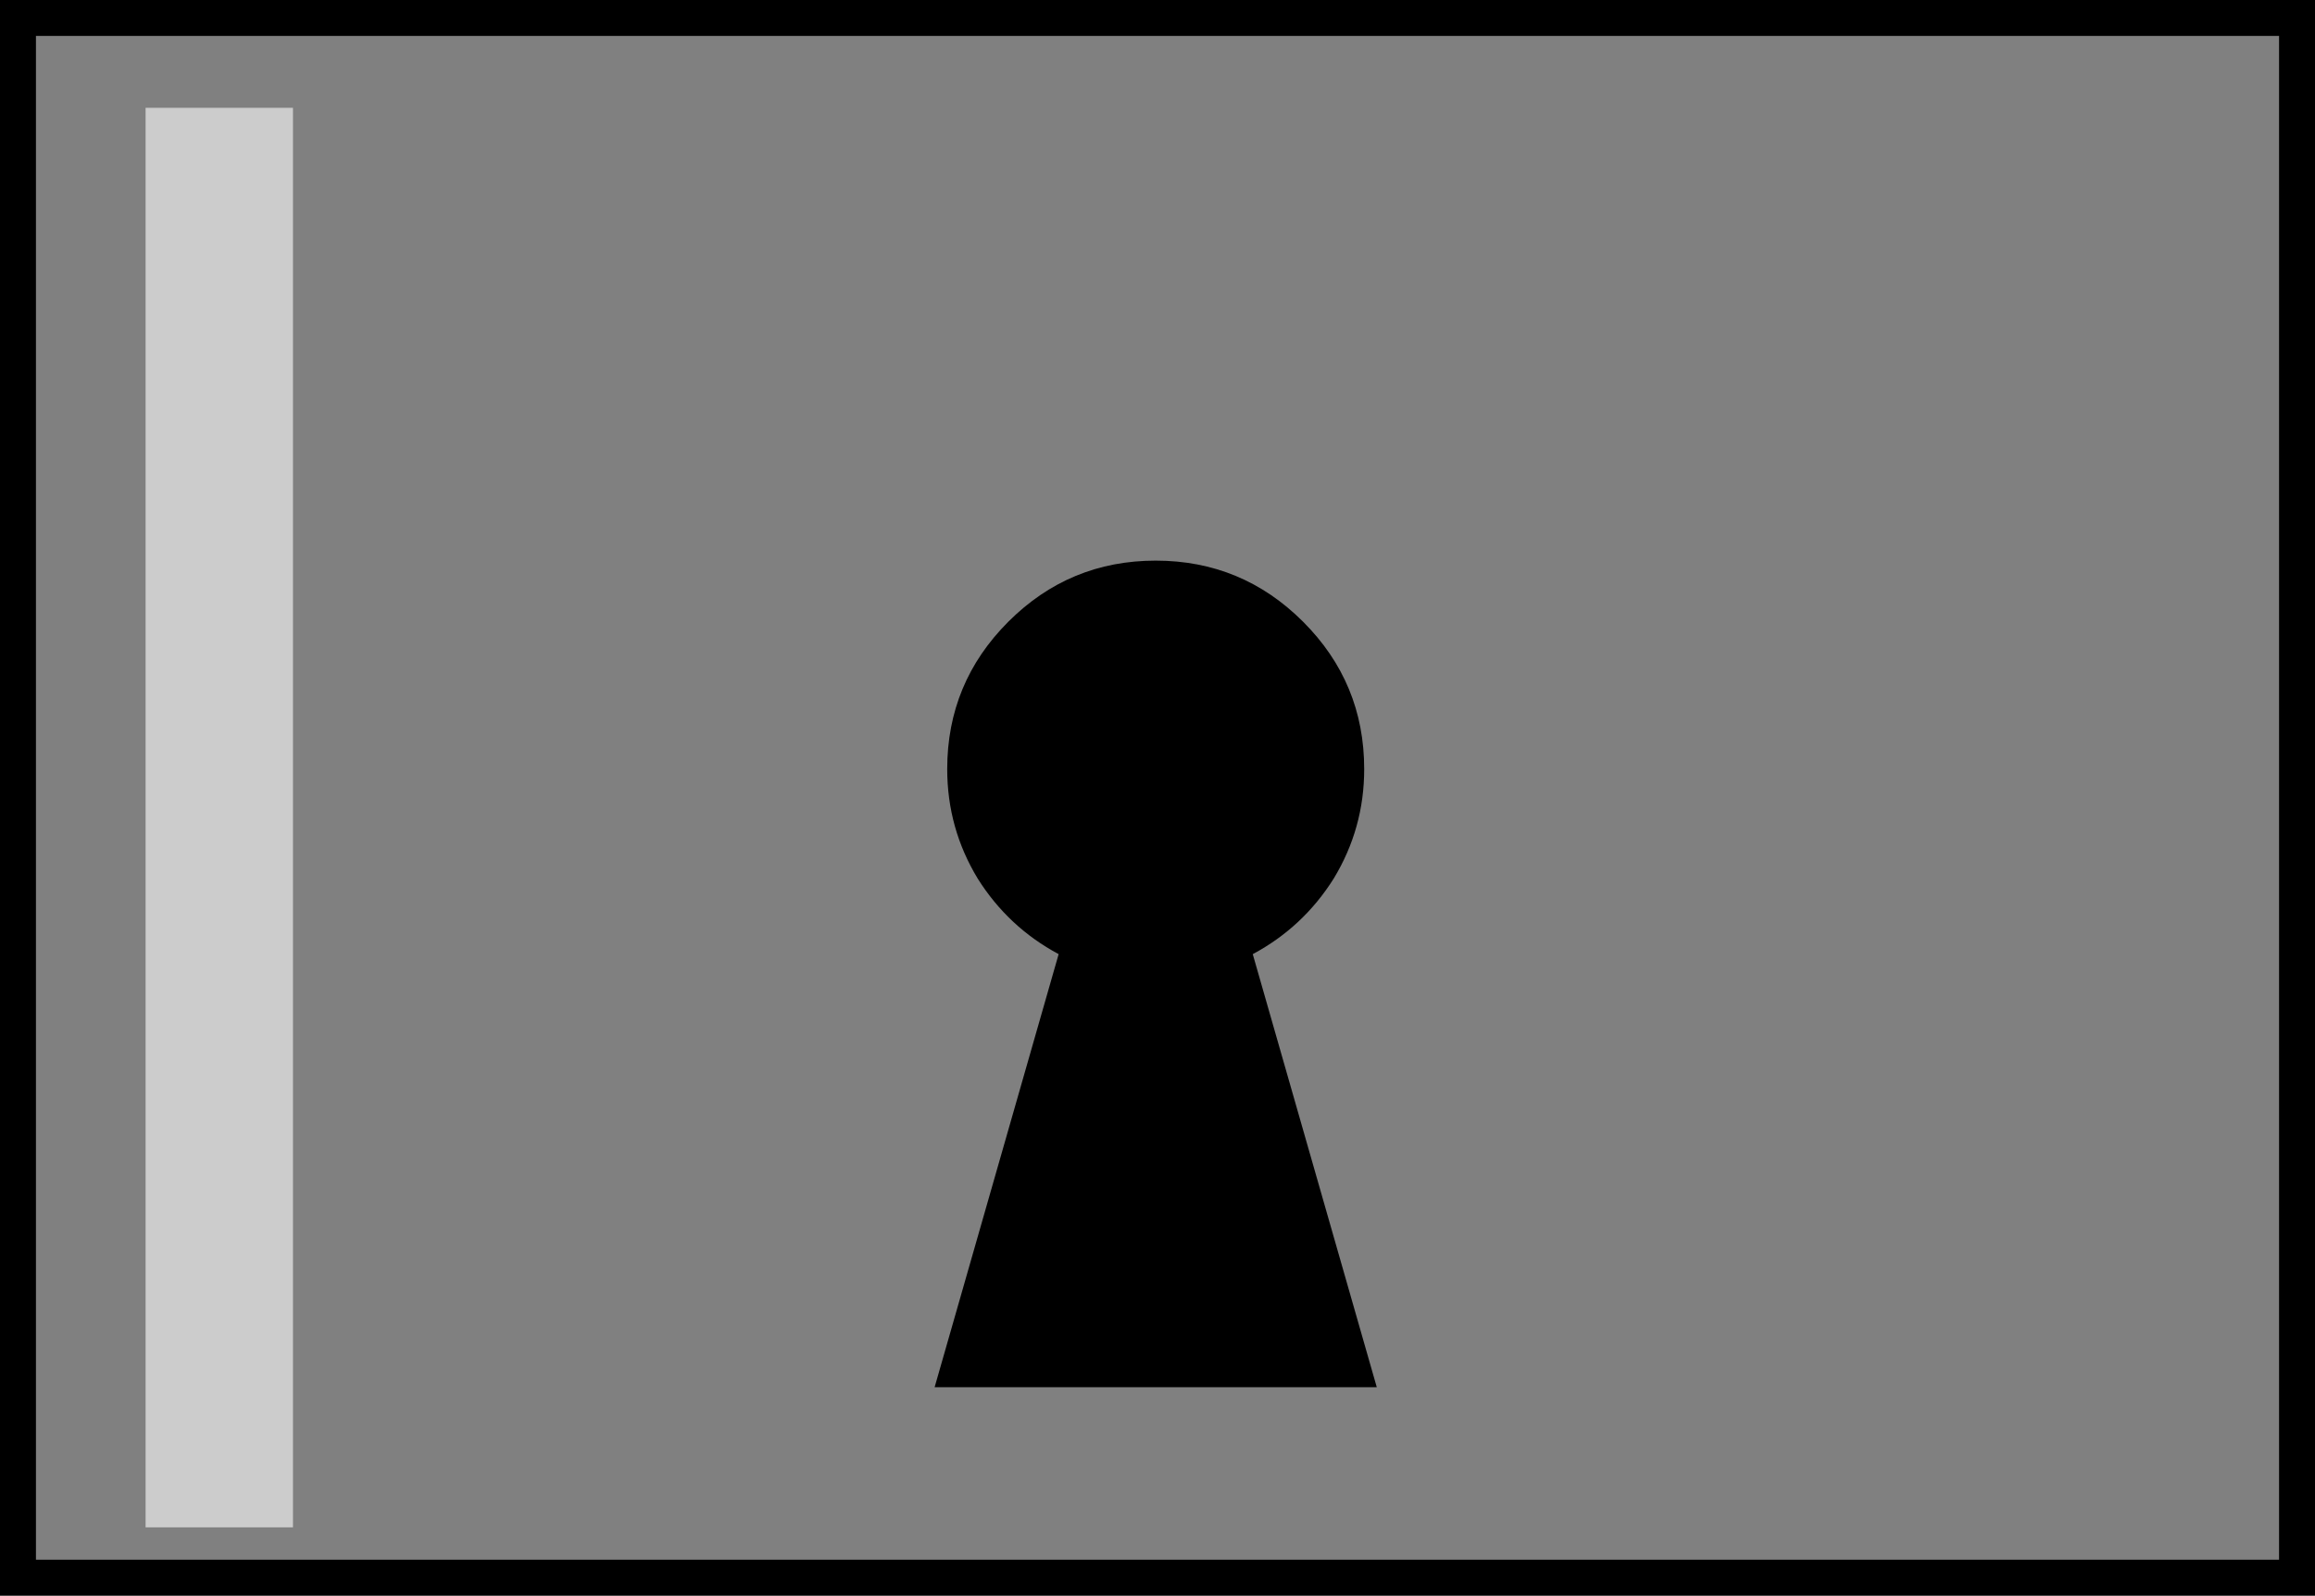 <?xml version="1.0" encoding="UTF-8" standalone="no"?>
<svg xmlns:xlink="http://www.w3.org/1999/xlink" height="44.4px" width="64.4px" xmlns="http://www.w3.org/2000/svg">
  <rect width="100%" height="100%" fill="#808080" stroke="none"/>
  <g transform="matrix(1.0, 0.0, 0.0, 1.0, 32.2, 22.2)">
    <path d="M2.65 4.35 L6.1 16.4 -6.2 16.4 -2.75 4.35 Q-4.15 3.6 -5.0 2.25 -5.85 0.85 -5.85 -0.8 -5.85 -3.2 -4.15 -4.9 -2.45 -6.6 -0.05 -6.6 2.35 -6.6 4.05 -4.9 5.75 -3.2 5.75 -0.8 5.75 0.85 4.9 2.25 4.05 3.6 2.65 4.35" fill="#000000" fill-rule="evenodd" stroke="none"/>
    <path d="M2.65 4.35 Q4.05 3.6 4.9 2.25 5.75 0.85 5.75 -0.8 5.75 -3.2 4.05 -4.9 2.35 -6.6 -0.05 -6.6 -2.45 -6.6 -4.15 -4.9 -5.85 -3.2 -5.85 -0.8 -5.85 0.85 -5.0 2.25 -4.15 3.6 -2.75 4.35 L-6.2 16.4 6.1 16.4 2.65 4.35 M31.7 21.7 L-31.7 21.7 -31.7 -21.7 31.7 -21.7 31.7 21.7 M-24.05 20.3 L-24.05 -19.2 -28.15 -19.2 -28.15 20.3 -24.05 20.3" fill="#ffffff" fill-opacity="0.0" fill-rule="evenodd" stroke="none"/>
    <path d="M-24.05 20.3 L-28.15 20.3 -28.15 -19.2 -24.05 -19.2 -24.05 20.3" fill="#ffffff" fill-opacity="0.6" fill-rule="evenodd" stroke="none"/>
    <path d="M31.7 21.7 L-31.7 21.7 -31.7 -21.7 31.7 -21.7 31.7 21.7 Z" fill="none" stroke="#000000" stroke-linecap="butt" stroke-linejoin="miter-clip" stroke-miterlimit="4.0" stroke-width="1.0"/>
  </g>
</svg>
